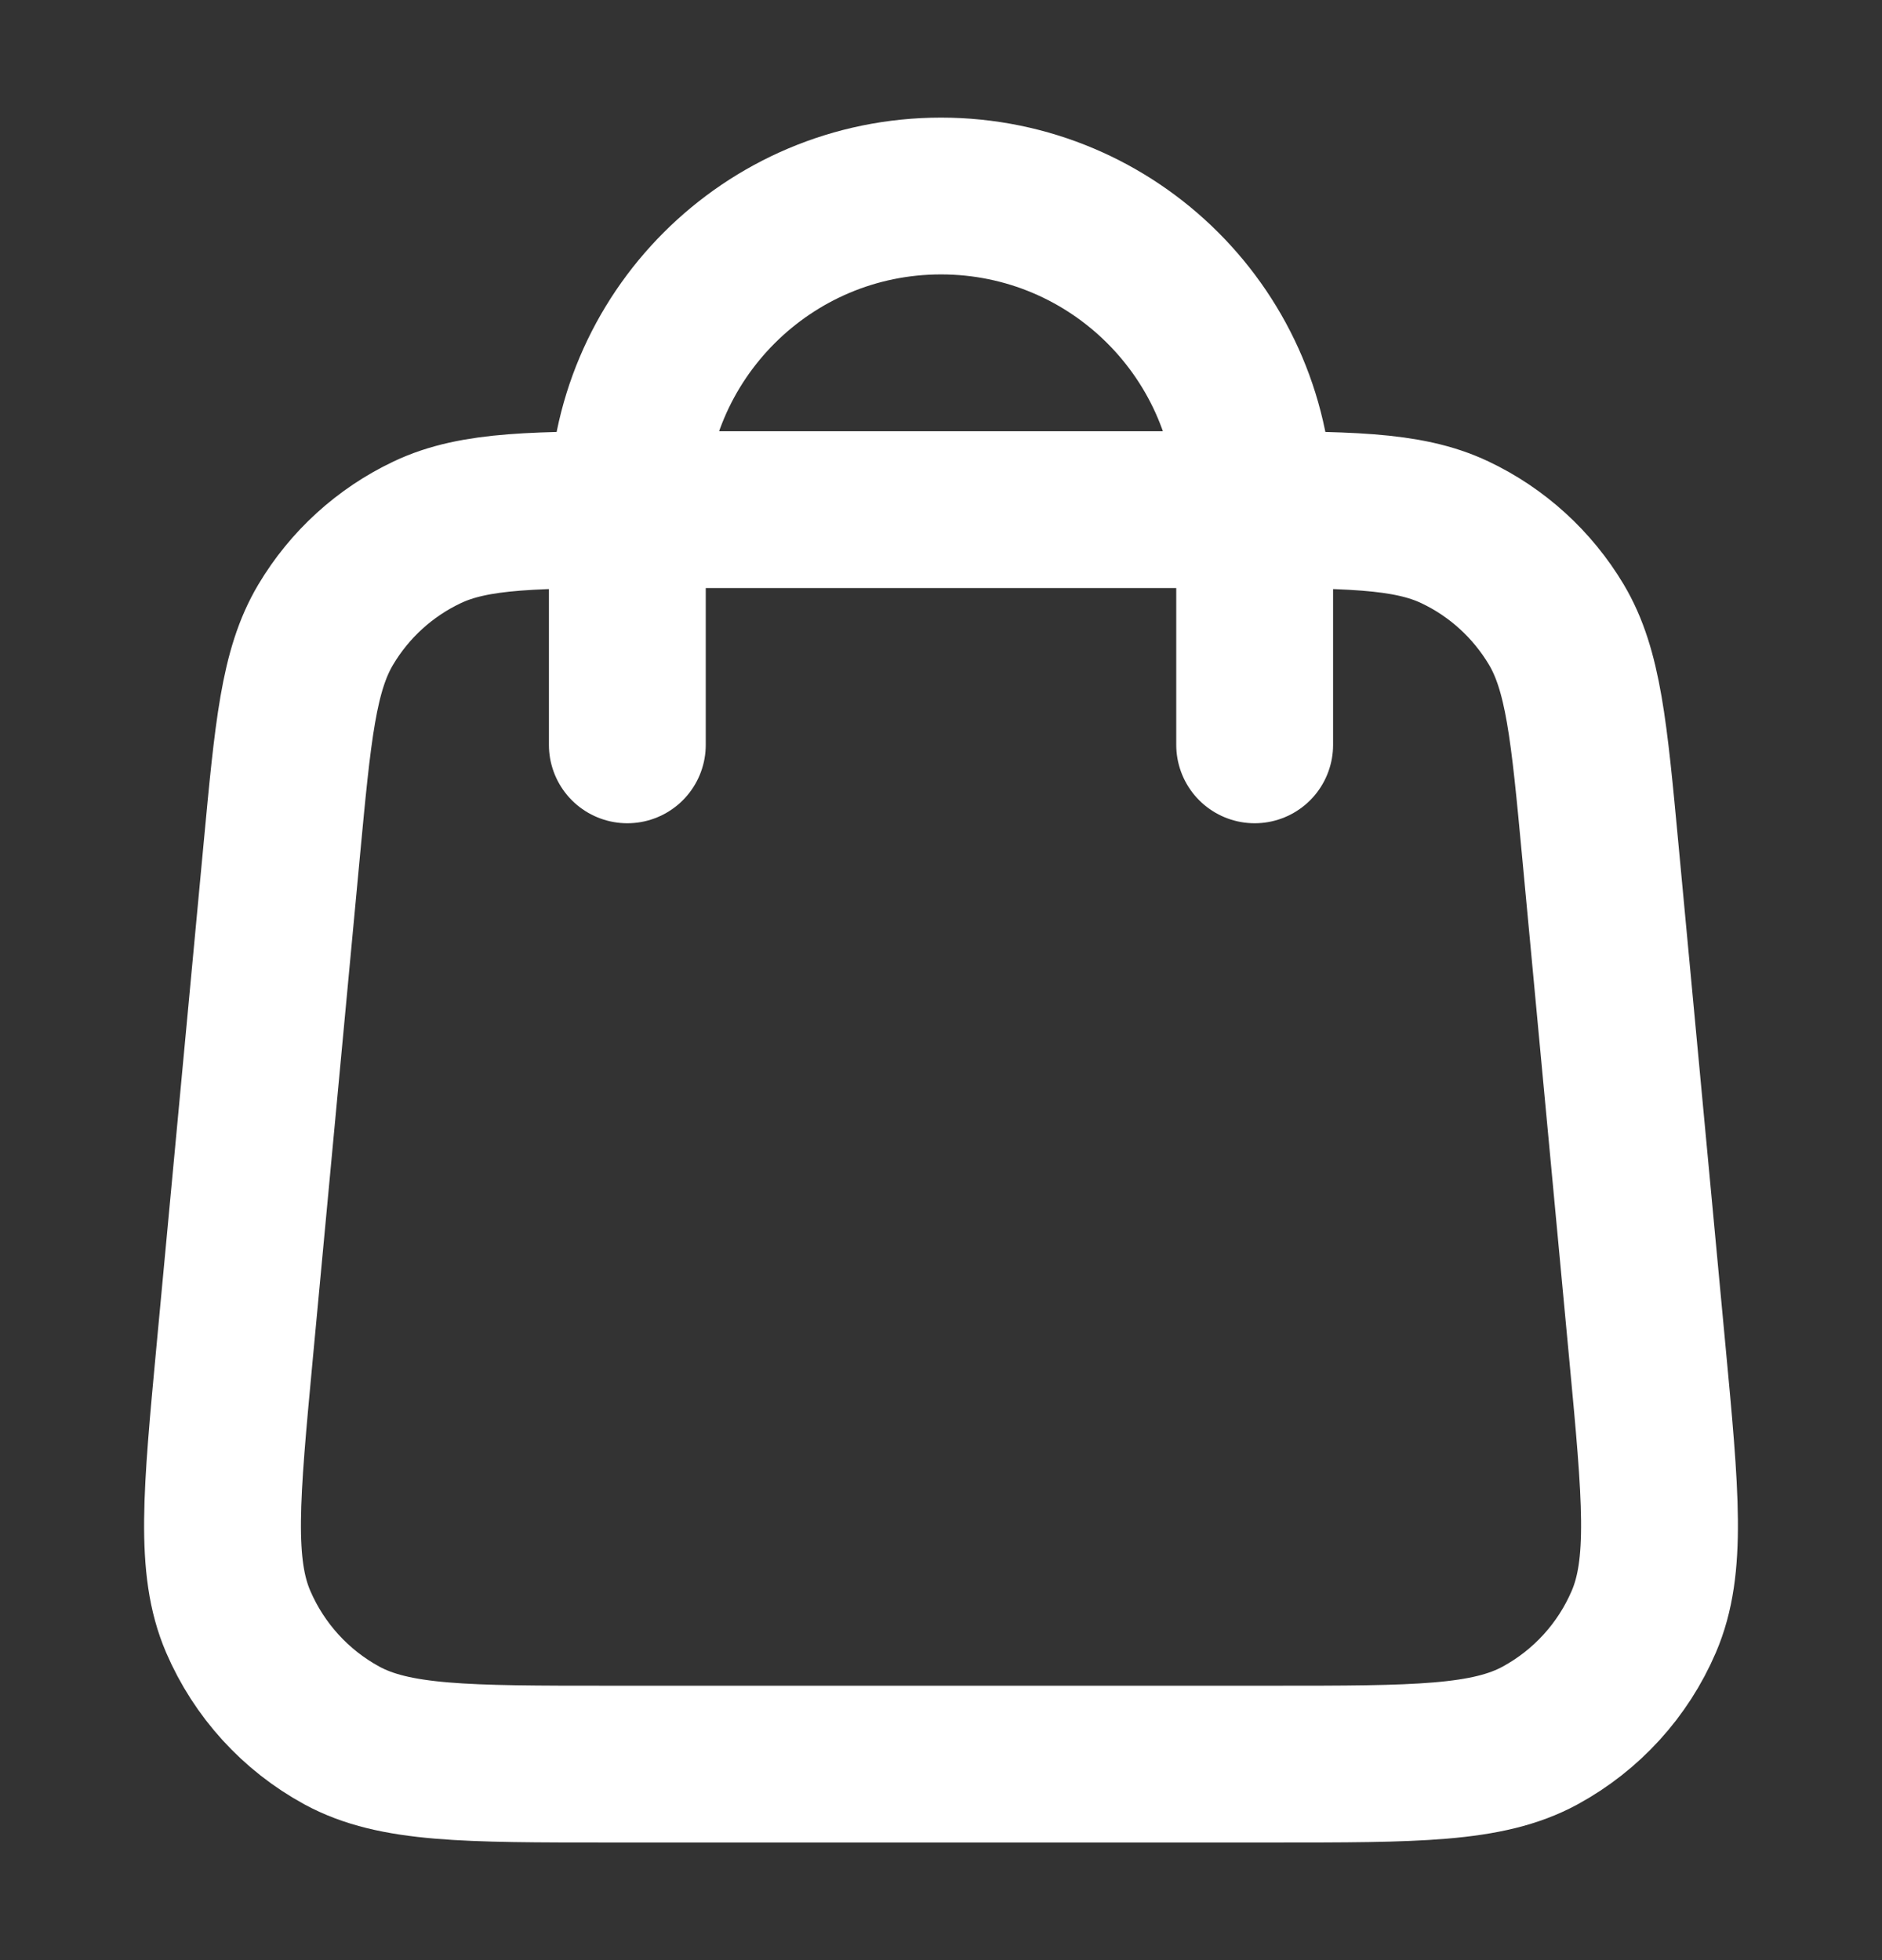 <svg width="24" height="25" viewBox="0 0 24 25" fill="none" xmlns="http://www.w3.org/2000/svg">
<rect x="0" y="0" width="24" height="25" fill="#333333" stroke="none"/>
<g id="shopping-bag-02">
<path id="Icon" d="M16 9.5V6.5C16 4.291 14.21 2.5 12 2.5C9.791 2.5 8 4.291 8 6.5V9.5M3.592 10.852L2.992 17.252C2.822 19.072 2.736 19.982 3.038 20.684C3.304 21.302 3.768 21.812 4.358 22.134C5.03 22.5 5.944 22.5 7.771 22.5H16.229C18.057 22.5 18.971 22.5 19.642 22.134C20.232 21.812 20.697 21.302 20.962 20.684C21.264 19.982 21.179 19.072 21.008 17.252L20.408 10.852C20.264 9.315 20.192 8.547 19.847 7.966C19.542 7.455 19.093 7.045 18.555 6.79C17.944 6.5 17.173 6.5 15.629 6.5L8.371 6.5C6.828 6.5 6.056 6.5 5.446 6.79C4.908 7.045 4.458 7.455 4.154 7.966C3.808 8.547 3.736 9.315 3.592 10.852Z" stroke="white" stroke-width="2" stroke-linecap="round" stroke-linejoin="round"/>
</g>
</svg>
